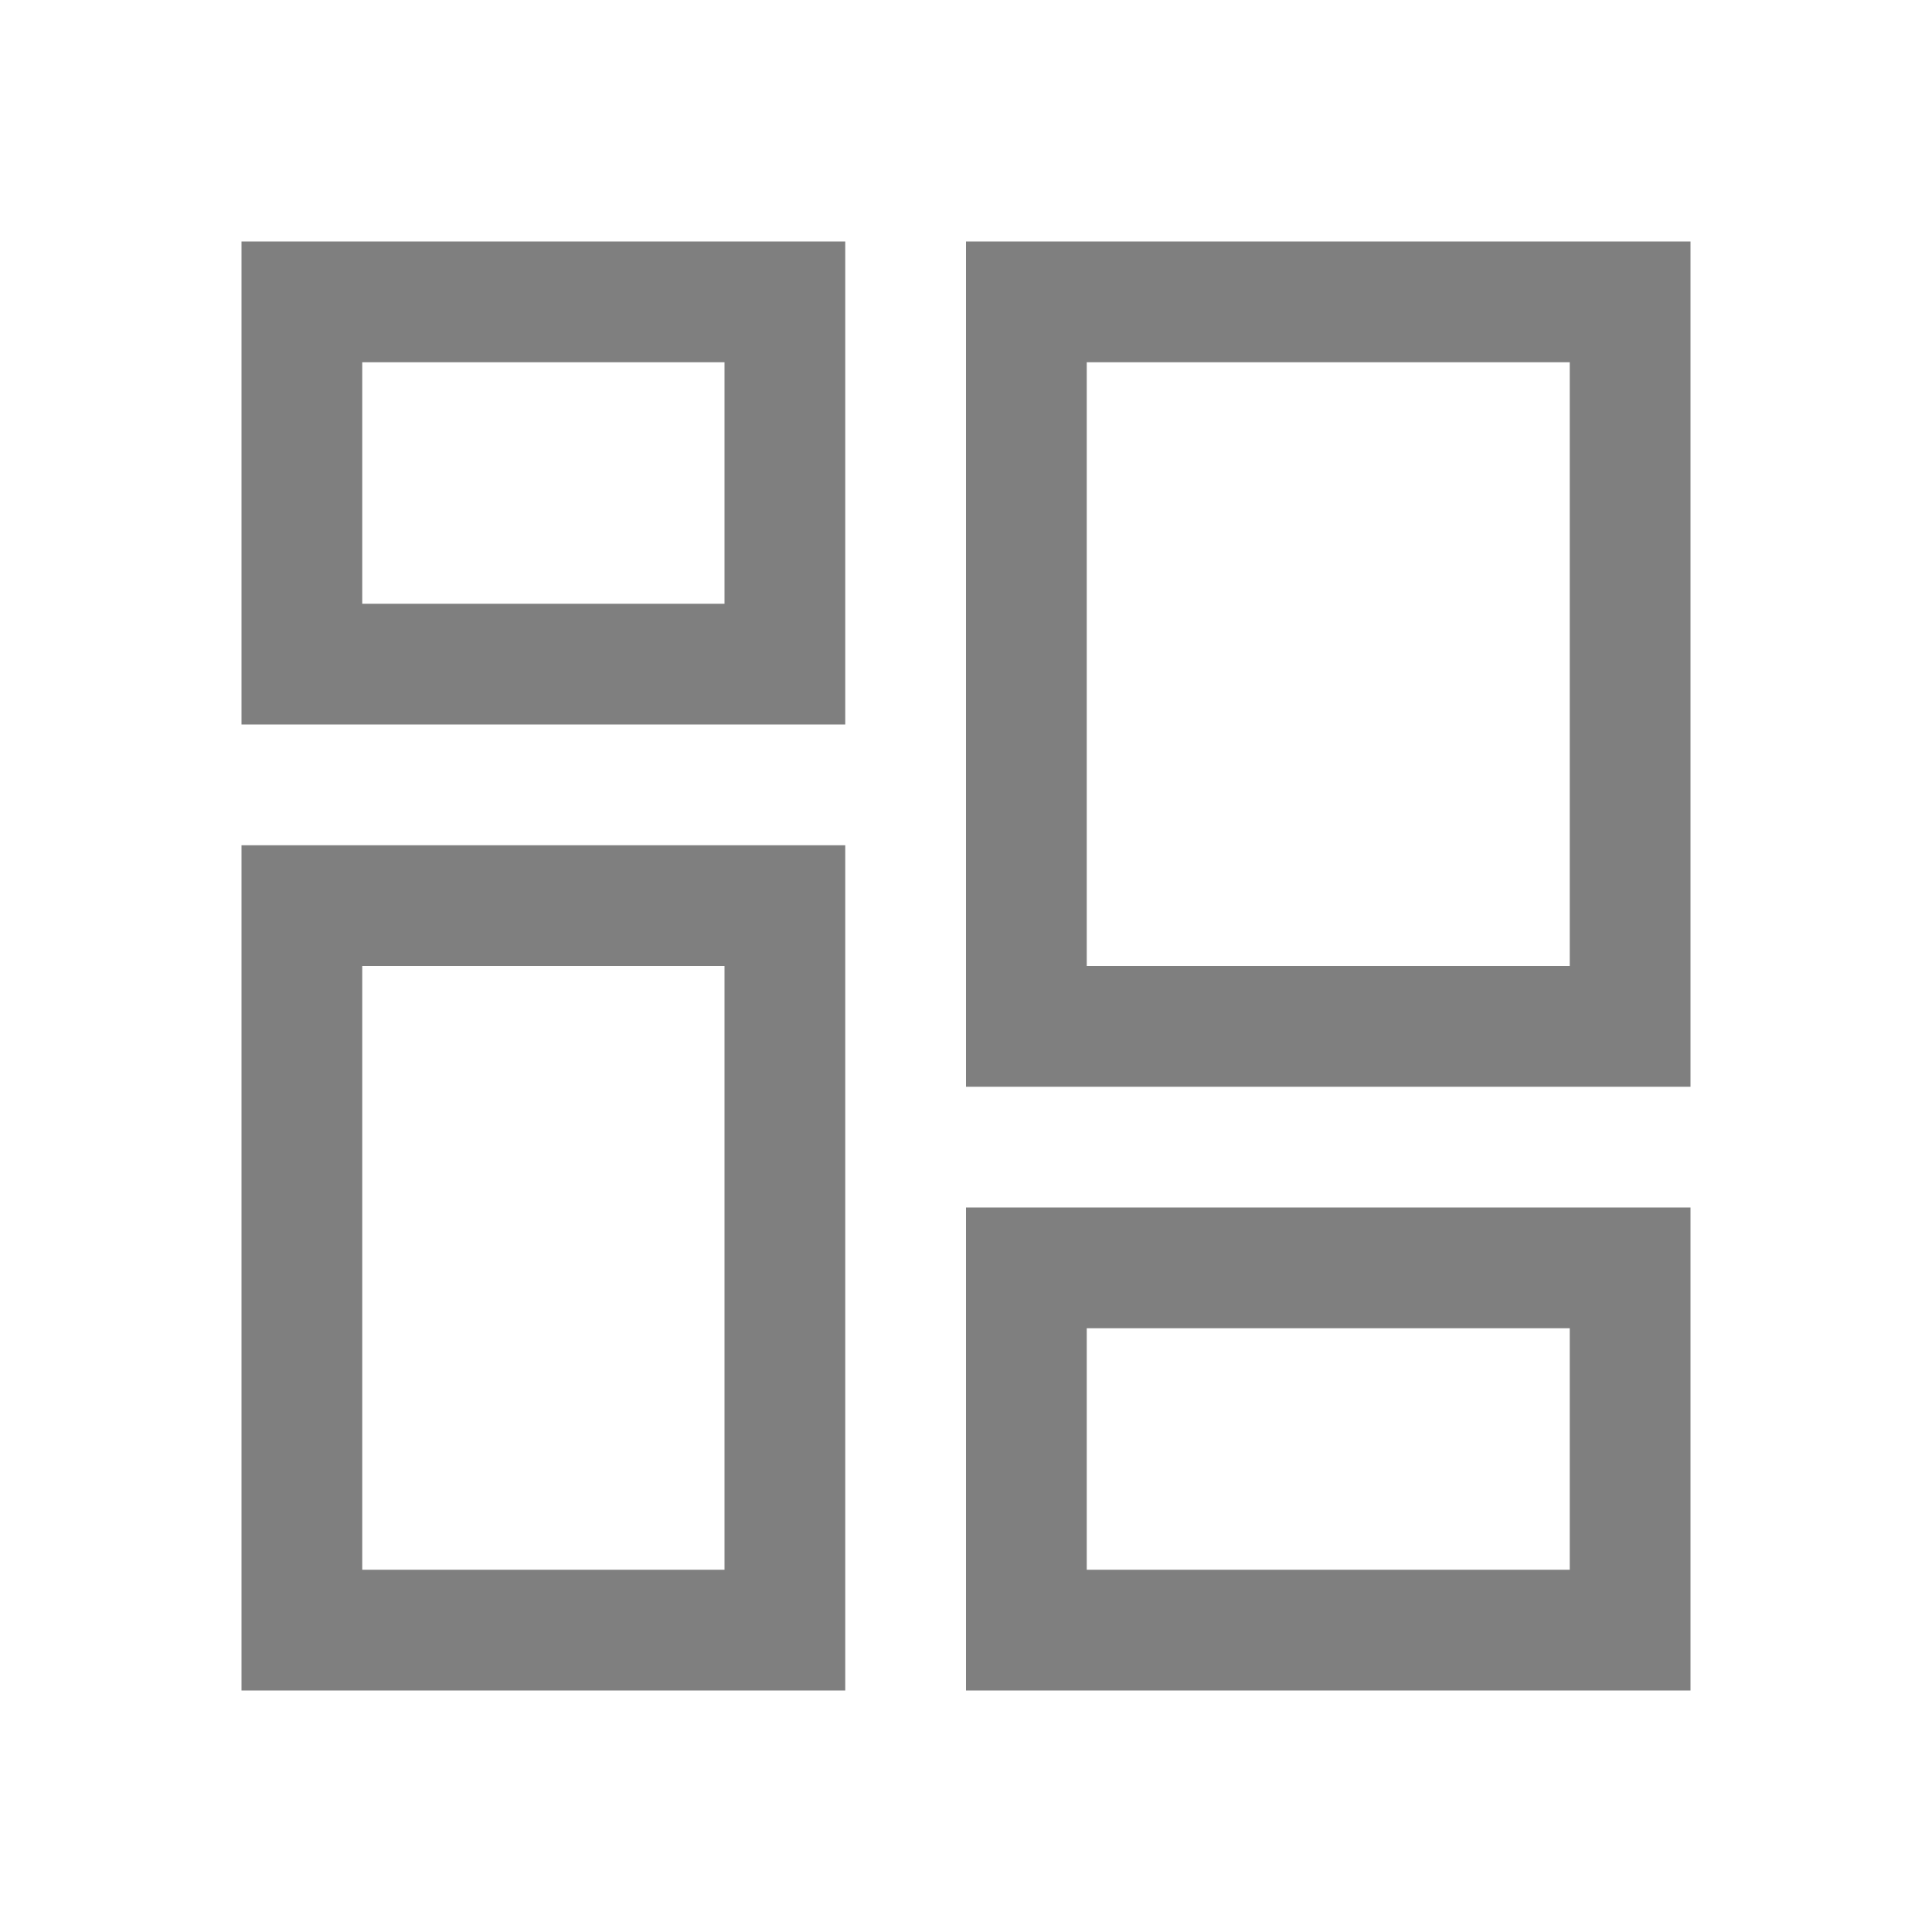 <?xml version="1.0" encoding="UTF-8" standalone="no"?>
<svg
   xmlns:dc="http://purl.org/dc/elements/1.1/"
   xmlns:cc="http://creativecommons.org/ns#"
   xmlns:rdf="http://www.w3.org/1999/02/22-rdf-syntax-ns#"
   xmlns:svg="http://www.w3.org/2000/svg"
   xmlns="http://www.w3.org/2000/svg"
   xmlns:sodipodi="http://sodipodi.sourceforge.net/DTD/sodipodi-0.dtd"
   xmlns:inkscape="http://www.inkscape.org/namespaces/inkscape"
   viewBox="0 0 16 16"
   version="1.1"
   id="svg10"
   sodipodi:docname="dashboard.svg"
   inkscape:version="1.0.2 (e86c870, 2021-01-15)"
   width="32"
   height="32">
  <sodipodi:namedview
     pagecolor="#ffffff"
     bordercolor="#666666"
     borderopacity="1"
     objecttolerance="10"
     gridtolerance="10"
     guidetolerance="10"
     inkscape:pageopacity="0"
     inkscape:pageshadow="2"
     inkscape:window-width="1912"
     inkscape:window-height="2056"
     id="namedview12"
     showgrid="false"
     inkscape:zoom="14.75"
     inkscape:cx="31.023373"
     inkscape:cy="-17.960249"
     inkscape:window-x="3840"
     inkscape:window-y="0"
     inkscape:window-maximized="0"
     inkscape:current-layer="svg10"
     inkscape:snap-page="true"
     inkscape:document-rotation="0" />
  <defs
     id="defs3051">
    <style
       type="text/css"
       id="current-color-scheme">
      .ColorScheme-Text {
        color:#232629;
      }
      .ColorScheme-NegativeText {
        color:#da4453;
      }
      </style>
  </defs>
  <path
     style="fill:#000000;fill-opacity:0.5;stroke:none;stroke-width:2.236"
     d="M 2,2 V 3 6 H 2.609 3 6 7 V 5 3 2 Z m 6,0 v 1 5 1 h 6 V 8 3 2 Z M 3,3 H 6 V 5 H 3 Z m 6,0 h 4 V 8 H 9 Z M 2,7 v 1 5 1 H 7 V 13 7 H 6.391 6 3 Z m 1,1 h 3 v 5 H 3 Z m 5,2 V 11 13.236 14 h 6 v -1 -2 -1 z m 1,1 h 4 v 2 H 9 Z"
     id="path42"
     inkscape:connector-curvature="0" />
</svg>
